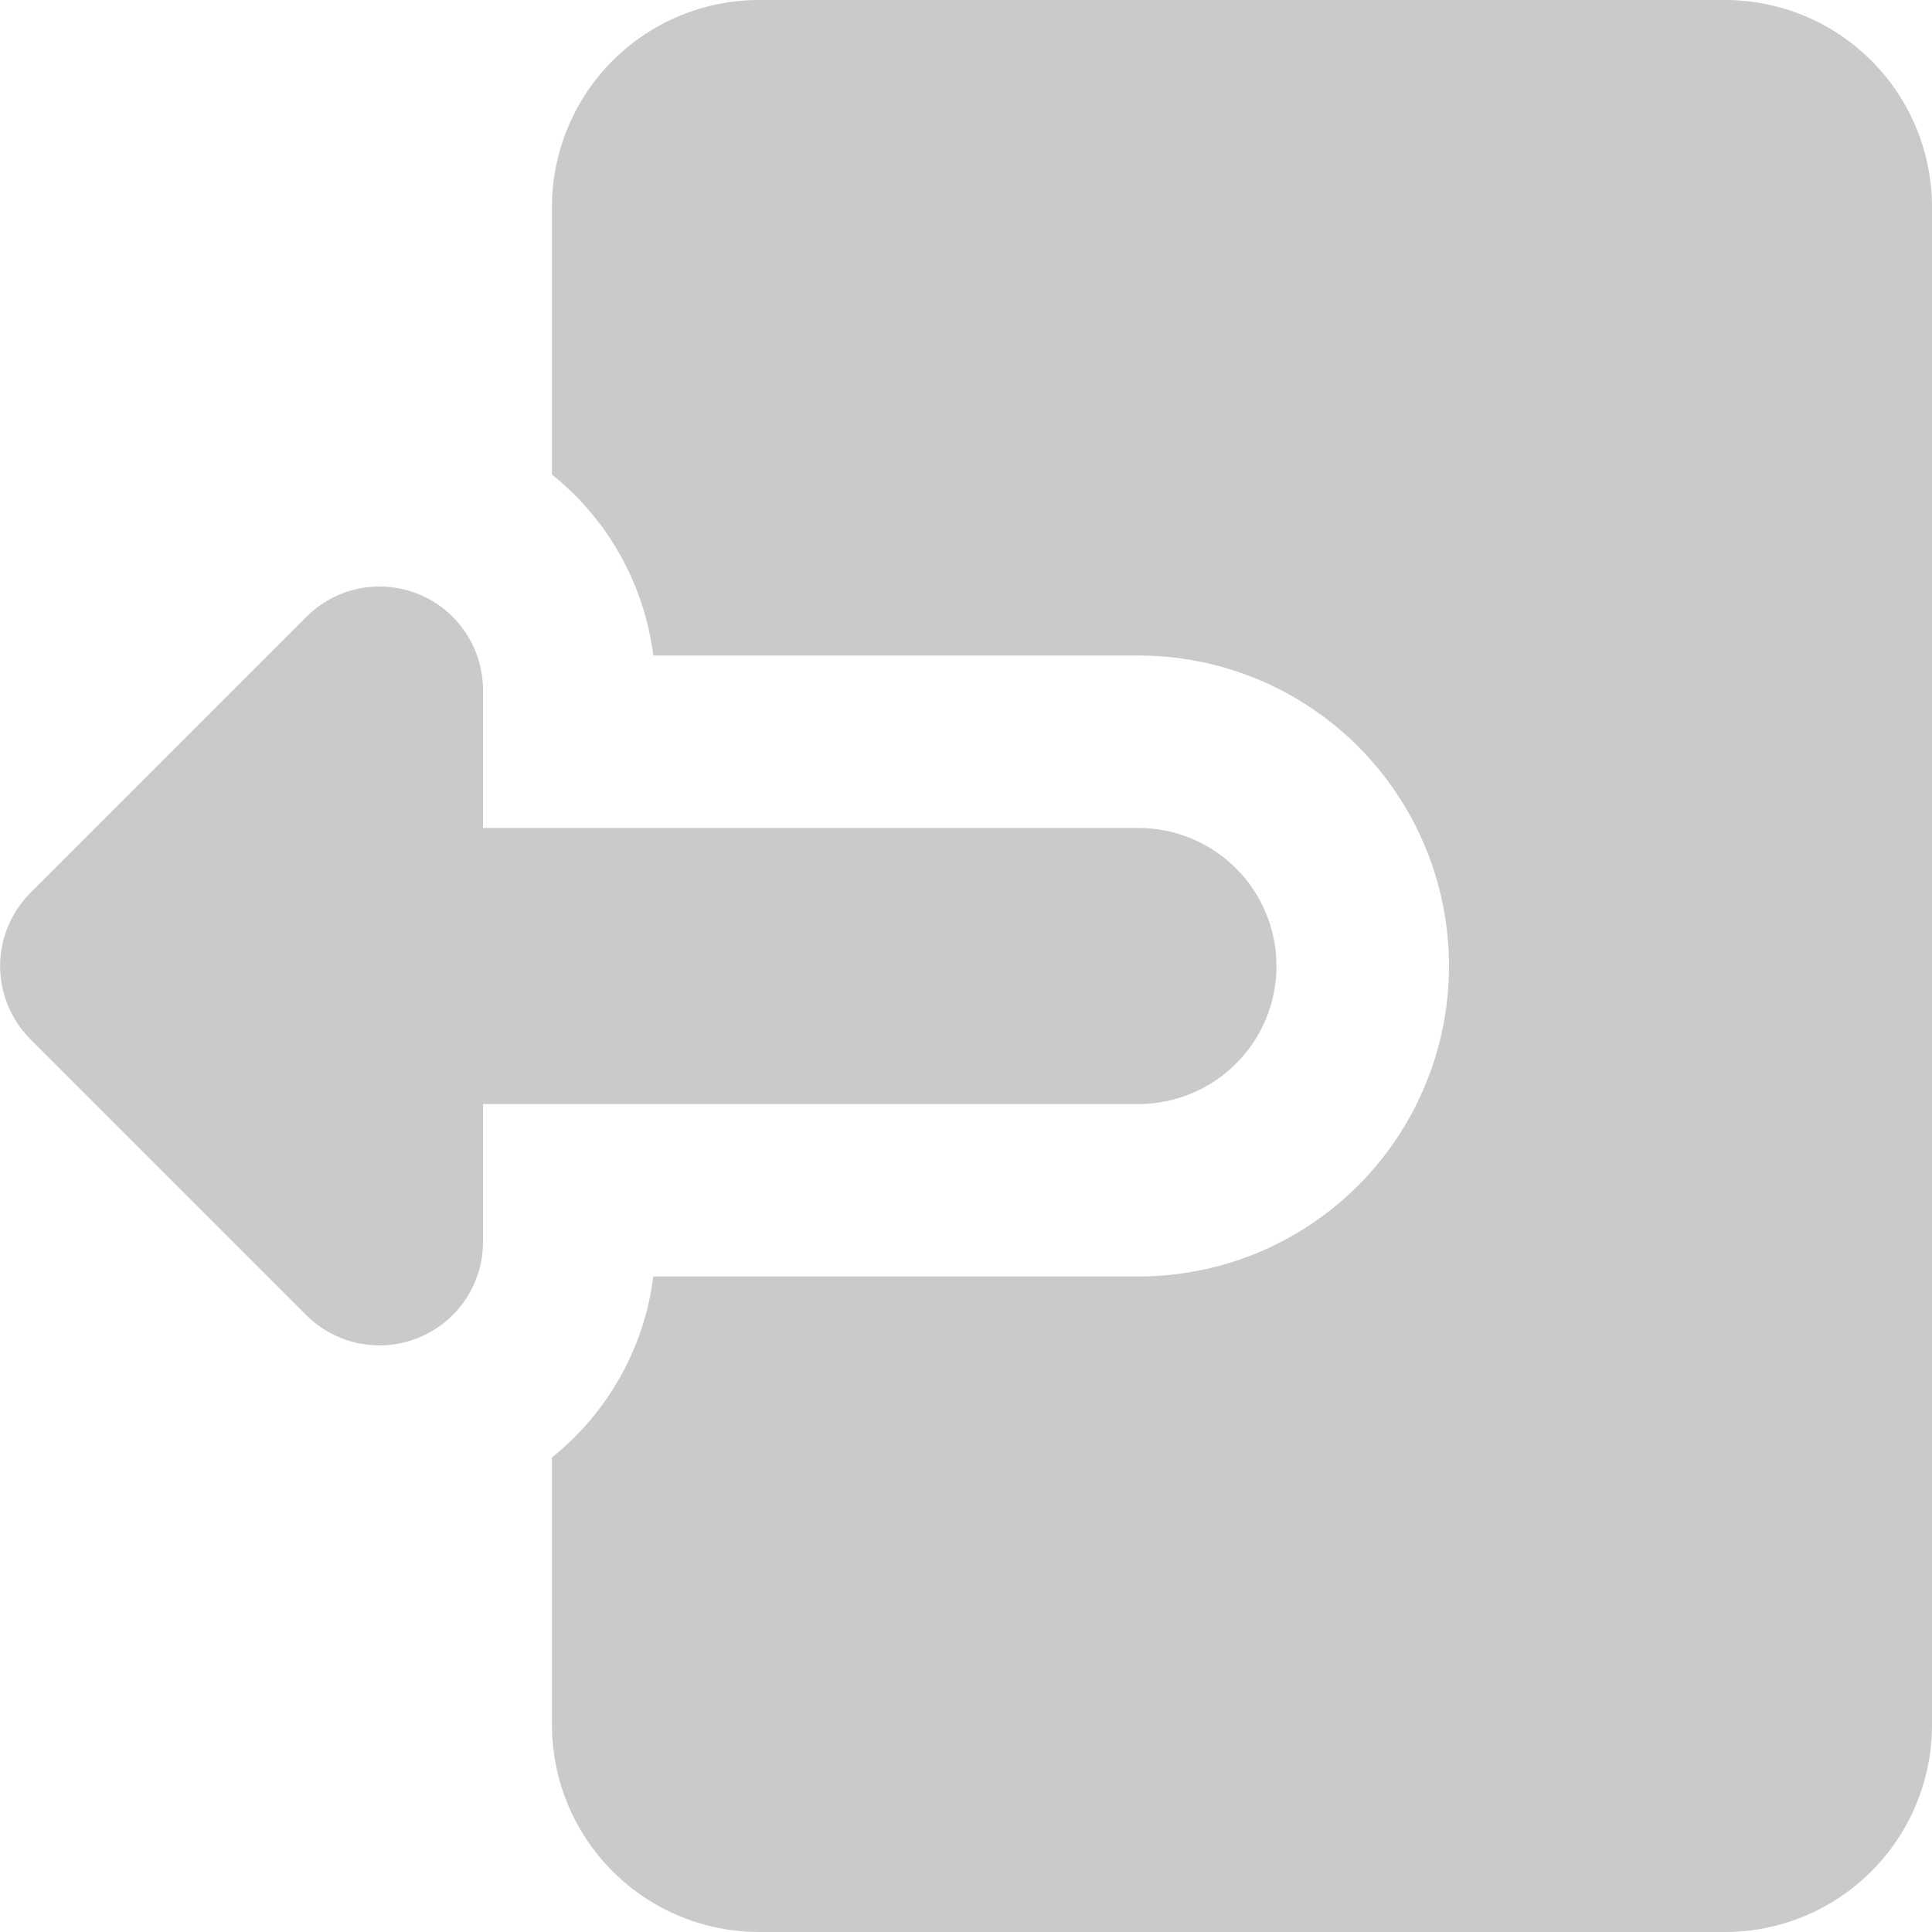 <svg width="20" height="20" viewBox="0 0 20 20" fill="none" xmlns="http://www.w3.org/2000/svg">
<g clip-path="url(#clip0_0_4071)">
<path fill-rule="evenodd" clip-rule="evenodd" d="M20 2.143C20 1.575 19.774 1.029 19.372 0.628C18.971 0.226 18.425 0 17.857 0L7.857 0C7.289 0 6.744 0.226 6.342 0.628C5.94 1.029 5.714 1.575 5.714 2.143V4.913C6.294 5.377 6.67 6.049 6.763 6.786H11.786C12.208 6.786 12.626 6.869 13.016 7.03C13.406 7.192 13.76 7.429 14.059 7.727C14.357 8.026 14.594 8.38 14.755 8.77C14.917 9.16 15 9.578 15 10C15 10.422 14.917 10.84 14.755 11.23C14.594 11.62 14.357 11.974 14.059 12.273C13.76 12.571 13.406 12.808 13.016 12.97C12.626 13.131 12.208 13.214 11.786 13.214H6.763C6.67 13.951 6.294 14.623 5.714 15.087V17.857C5.714 18.425 5.94 18.971 6.342 19.372C6.744 19.774 7.289 20 7.857 20H17.857C18.425 20 18.971 19.774 19.372 19.372C19.774 18.971 20 18.425 20 17.857V2.143ZM4.339 6.153C4.534 6.234 4.702 6.371 4.819 6.548C4.937 6.724 5 6.931 5 7.143V8.571H11.786C12.165 8.571 12.528 8.722 12.796 8.99C13.064 9.258 13.214 9.621 13.214 10C13.214 10.379 13.064 10.742 12.796 11.01C12.528 11.278 12.165 11.429 11.786 11.429H5V12.857C5 13.069 4.937 13.276 4.819 13.452C4.701 13.628 4.534 13.765 4.338 13.846C4.143 13.927 3.928 13.948 3.72 13.907C3.512 13.866 3.321 13.764 3.171 13.614L0.314 10.757C0.114 10.556 0.001 10.284 0.001 10C0.001 9.716 0.114 9.444 0.314 9.243L3.171 6.386C3.321 6.236 3.512 6.134 3.72 6.092C3.927 6.051 4.143 6.072 4.339 6.153Z" fill="#CACACA"/>
</g>
<defs>
<clipPath id="clip0_0_4071">
<rect width="20" height="20" fill="white" transform="matrix(-1 0 0 1 20 0)"/>
</clipPath>
</defs>
</svg>
